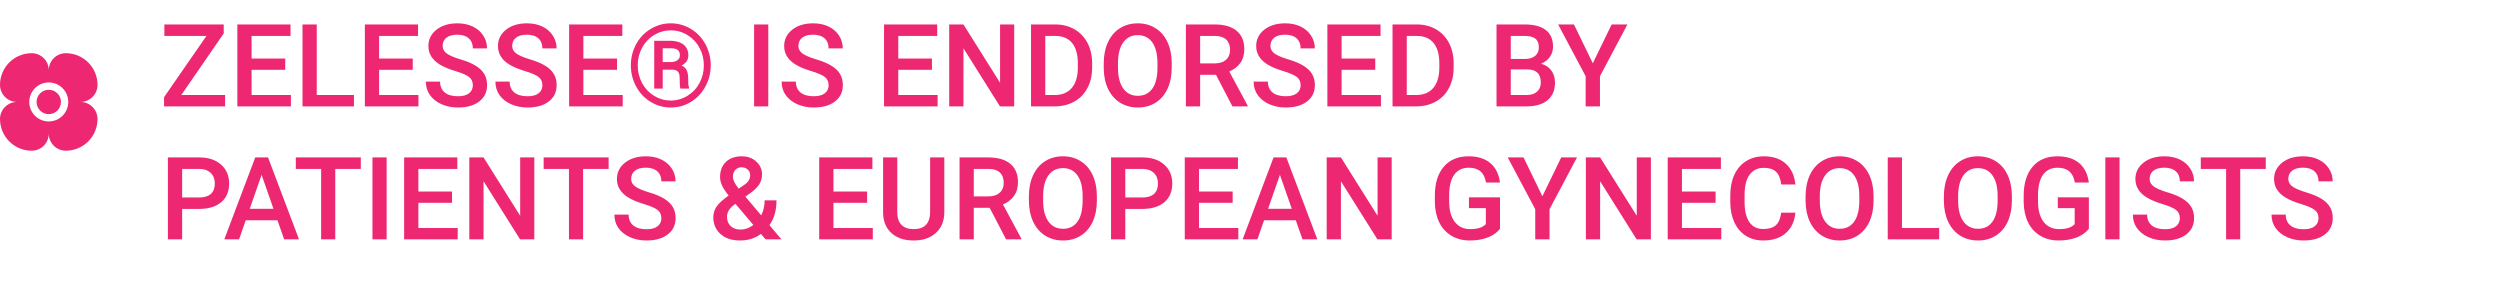<svg width="282" height="32" viewBox="0 0 282 32" fill="none" xmlns="http://www.w3.org/2000/svg">
<path d="M9.075 11.5C9.586 11.5 10.075 11.297 10.436 10.936C10.797 10.575 11 10.085 11 9.575C11 9.106 10.908 8.641 10.728 8.207C10.548 7.773 10.285 7.379 9.953 7.047C9.621 6.715 9.227 6.452 8.793 6.272C8.359 6.092 7.894 6 7.425 6C6.914 6 6.425 6.203 6.064 6.564C5.703 6.925 5.5 7.414 5.5 7.925C5.5 7.414 5.297 6.925 4.936 6.564C4.575 6.203 4.086 6 3.575 6C2.627 6 1.718 6.377 1.047 7.047C0.377 7.718 0 8.627 0 9.575C0 10.085 0.203 10.575 0.564 10.936C0.925 11.297 1.414 11.5 1.925 11.5C1.414 11.5 0.925 11.703 0.564 12.064C0.203 12.425 0 12.915 0 13.425C0 13.895 0.092 14.359 0.272 14.793C0.452 15.227 0.715 15.621 1.047 15.953C1.718 16.623 2.627 17 3.575 17C4.086 17 4.575 16.797 4.936 16.436C5.297 16.075 5.5 15.585 5.5 15.075C5.5 15.585 5.703 16.075 6.064 16.436C6.425 16.797 6.914 17 7.425 17C7.894 17 8.359 16.907 8.793 16.728C9.227 16.548 9.621 16.285 9.953 15.953C10.285 15.621 10.548 15.227 10.728 14.793C10.908 14.359 11 13.895 11 13.425C11 12.915 10.797 12.425 10.436 12.064C10.075 11.703 9.586 11.5 9.075 11.5ZM5.5 13.7C4.917 13.7 4.357 13.468 3.944 13.056C3.532 12.643 3.3 12.084 3.3 11.5C3.3 10.916 3.532 10.357 3.944 9.944C4.357 9.532 4.917 9.3 5.5 9.3C6.083 9.3 6.643 9.532 7.056 9.944C7.468 10.357 7.7 10.916 7.7 11.5C7.7 12.084 7.468 12.643 7.056 13.056C6.643 13.468 6.083 13.7 5.5 13.7ZM6.875 11.5C6.875 11.865 6.73 12.214 6.472 12.472C6.214 12.73 5.865 12.875 5.5 12.875C5.135 12.875 4.786 12.73 4.528 12.472C4.27 12.214 4.125 11.865 4.125 11.5C4.125 11.135 4.27 10.786 4.528 10.528C4.786 10.27 5.135 10.125 5.5 10.125C5.865 10.125 6.214 10.27 6.472 10.528C6.73 10.786 6.875 11.135 6.875 11.5Z" fill="#ED2771"/>
<path d="M20.45 10.718H25.389V12H18.508V10.959L23.288 4.053H18.54V2.758H25.236V3.773L20.45 10.718ZM32.174 7.874H28.378V10.718H32.815V12H26.773V2.758H32.771V4.053H28.378V6.604H32.174V7.874ZM35.729 10.718H39.925V12H34.123V2.758H35.729V10.718ZM46.558 7.874H42.762V10.718H47.199V12H41.156V2.758H47.155V4.053H42.762V6.604H46.558V7.874ZM53.337 9.62C53.337 9.213 53.194 8.9 52.906 8.68C52.622 8.46 52.108 8.238 51.363 8.014C50.618 7.789 50.026 7.54 49.586 7.265C48.744 6.736 48.323 6.046 48.323 5.195C48.323 4.451 48.625 3.837 49.23 3.354C49.84 2.872 50.629 2.631 51.598 2.631C52.241 2.631 52.815 2.749 53.318 2.986C53.822 3.223 54.218 3.562 54.505 4.002C54.793 4.438 54.937 4.922 54.937 5.456H53.337C53.337 4.973 53.185 4.597 52.88 4.326C52.58 4.051 52.148 3.913 51.585 3.913C51.061 3.913 50.652 4.025 50.36 4.25C50.073 4.474 49.929 4.787 49.929 5.189C49.929 5.528 50.085 5.811 50.398 6.04C50.712 6.264 51.228 6.484 51.947 6.7C52.667 6.911 53.244 7.155 53.68 7.43C54.116 7.701 54.435 8.014 54.639 8.369C54.842 8.72 54.943 9.133 54.943 9.607C54.943 10.377 54.647 10.991 54.055 11.448C53.467 11.901 52.667 12.127 51.655 12.127C50.987 12.127 50.371 12.004 49.808 11.759C49.249 11.509 48.814 11.166 48.501 10.73C48.192 10.295 48.037 9.787 48.037 9.207H49.643C49.643 9.732 49.817 10.138 50.164 10.426C50.511 10.713 51.008 10.857 51.655 10.857C52.214 10.857 52.633 10.745 52.912 10.521C53.196 10.293 53.337 9.992 53.337 9.62ZM61.183 9.62C61.183 9.213 61.039 8.9 60.752 8.68C60.468 8.46 59.954 8.238 59.209 8.014C58.464 7.789 57.872 7.54 57.432 7.265C56.59 6.736 56.169 6.046 56.169 5.195C56.169 4.451 56.471 3.837 57.076 3.354C57.685 2.872 58.475 2.631 59.444 2.631C60.087 2.631 60.66 2.749 61.164 2.986C61.668 3.223 62.063 3.562 62.351 4.002C62.639 4.438 62.783 4.922 62.783 5.456H61.183C61.183 4.973 61.031 4.597 60.726 4.326C60.426 4.051 59.994 3.913 59.431 3.913C58.906 3.913 58.498 4.025 58.206 4.25C57.918 4.474 57.774 4.787 57.774 5.189C57.774 5.528 57.931 5.811 58.244 6.04C58.557 6.264 59.074 6.484 59.793 6.7C60.512 6.911 61.09 7.155 61.526 7.43C61.962 7.701 62.281 8.014 62.484 8.369C62.688 8.72 62.789 9.133 62.789 9.607C62.789 10.377 62.493 10.991 61.9 11.448C61.312 11.901 60.512 12.127 59.501 12.127C58.832 12.127 58.217 12.004 57.654 11.759C57.095 11.509 56.659 11.166 56.346 10.73C56.037 10.295 55.883 9.787 55.883 9.207H57.489C57.489 9.732 57.662 10.138 58.009 10.426C58.356 10.713 58.853 10.857 59.501 10.857C60.06 10.857 60.478 10.745 60.758 10.521C61.041 10.293 61.183 9.992 61.183 9.62ZM69.6 7.874H65.804V10.718H70.241V12H64.198V2.758H70.197V4.053H65.804V6.604H69.6V7.874ZM71.162 7.373C71.162 6.518 71.358 5.724 71.752 4.992C72.15 4.26 72.698 3.685 73.396 3.266C74.099 2.842 74.856 2.631 75.668 2.631C76.481 2.631 77.236 2.842 77.935 3.266C78.633 3.685 79.179 4.26 79.572 4.992C79.97 5.724 80.169 6.518 80.169 7.373C80.169 8.227 79.97 9.021 79.572 9.753C79.179 10.485 78.635 11.065 77.941 11.492C77.247 11.915 76.489 12.127 75.668 12.127C74.852 12.127 74.094 11.915 73.396 11.492C72.702 11.069 72.156 10.491 71.758 9.759C71.361 9.027 71.162 8.232 71.162 7.373ZM79.394 7.373C79.394 6.67 79.236 6.018 78.918 5.417C78.601 4.812 78.153 4.33 77.573 3.97C76.993 3.606 76.358 3.424 75.668 3.424C74.996 3.424 74.369 3.598 73.79 3.945C73.214 4.292 72.761 4.77 72.431 5.379C72.101 5.989 71.936 6.653 71.936 7.373C71.936 8.092 72.099 8.756 72.425 9.366C72.755 9.975 73.208 10.457 73.783 10.813C74.363 11.164 74.991 11.34 75.668 11.34C76.346 11.34 76.974 11.16 77.554 10.8C78.138 10.441 78.591 9.956 78.912 9.347C79.234 8.737 79.394 8.079 79.394 7.373ZM74.754 7.855V9.994H73.796V4.599H75.58C76.227 4.599 76.733 4.743 77.097 5.03C77.461 5.314 77.643 5.72 77.643 6.249C77.643 6.744 77.389 7.125 76.881 7.392C77.156 7.514 77.349 7.694 77.459 7.931C77.569 8.164 77.624 8.454 77.624 8.801C77.624 9.144 77.63 9.387 77.643 9.531C77.659 9.675 77.689 9.795 77.731 9.893V9.994H76.748C76.692 9.85 76.665 9.44 76.665 8.763C76.665 8.441 76.595 8.21 76.456 8.071C76.316 7.927 76.083 7.855 75.757 7.855H74.754ZM74.754 7.004H75.662C75.954 7.004 76.197 6.939 76.392 6.808C76.591 6.676 76.69 6.497 76.69 6.268C76.69 5.972 76.614 5.762 76.462 5.64C76.314 5.513 76.043 5.447 75.649 5.443H74.754V7.004ZM86.663 12H85.063V2.758H86.663V12ZM93.467 9.62C93.467 9.213 93.323 8.9 93.036 8.68C92.752 8.46 92.238 8.238 91.493 8.014C90.748 7.789 90.156 7.54 89.716 7.265C88.874 6.736 88.453 6.046 88.453 5.195C88.453 4.451 88.755 3.837 89.36 3.354C89.97 2.872 90.759 2.631 91.728 2.631C92.371 2.631 92.945 2.749 93.448 2.986C93.952 3.223 94.347 3.562 94.635 4.002C94.923 4.438 95.067 4.922 95.067 5.456H93.467C93.467 4.973 93.315 4.597 93.01 4.326C92.71 4.051 92.278 3.913 91.715 3.913C91.191 3.913 90.782 4.025 90.49 4.25C90.203 4.474 90.059 4.787 90.059 5.189C90.059 5.528 90.215 5.811 90.528 6.04C90.841 6.264 91.358 6.484 92.077 6.7C92.796 6.911 93.374 7.155 93.81 7.43C94.246 7.701 94.565 8.014 94.769 8.369C94.972 8.72 95.073 9.133 95.073 9.607C95.073 10.377 94.777 10.991 94.185 11.448C93.596 11.901 92.796 12.127 91.785 12.127C91.117 12.127 90.501 12.004 89.938 11.759C89.379 11.509 88.944 11.166 88.63 10.73C88.322 10.295 88.167 9.787 88.167 9.207H89.773C89.773 9.732 89.947 10.138 90.293 10.426C90.641 10.713 91.138 10.857 91.785 10.857C92.344 10.857 92.763 10.745 93.042 10.521C93.326 10.293 93.467 9.992 93.467 9.62ZM105.122 7.874H101.326V10.718H105.763V12H99.72V2.758H105.718V4.053H101.326V6.604H105.122V7.874ZM114.402 12H112.796L108.676 5.443V12H107.07V2.758H108.676L112.809 9.34V2.758H114.402V12ZM116.3 12V2.758H119.029C119.846 2.758 120.57 2.94 121.2 3.304C121.835 3.668 122.326 4.184 122.673 4.853C123.02 5.521 123.193 6.287 123.193 7.15V7.614C123.193 8.49 123.018 9.26 122.667 9.924C122.319 10.589 121.822 11.101 121.175 11.46C120.532 11.82 119.793 12 118.959 12H116.3ZM117.906 4.053V10.718H118.953C119.795 10.718 120.441 10.455 120.889 9.931C121.342 9.402 121.573 8.644 121.581 7.658V7.144C121.581 6.141 121.363 5.375 120.927 4.846C120.491 4.317 119.859 4.053 119.029 4.053H117.906ZM132.169 7.62C132.169 8.526 132.012 9.321 131.699 10.007C131.386 10.688 130.938 11.213 130.354 11.581C129.774 11.945 129.105 12.127 128.348 12.127C127.599 12.127 126.93 11.945 126.342 11.581C125.758 11.213 125.305 10.69 124.983 10.013C124.666 9.336 124.505 8.555 124.501 7.671V7.15C124.501 6.249 124.66 5.453 124.977 4.764C125.299 4.074 125.749 3.547 126.329 3.183C126.913 2.815 127.582 2.631 128.335 2.631C129.088 2.631 129.755 2.813 130.334 3.177C130.918 3.536 131.369 4.057 131.687 4.738C132.004 5.415 132.165 6.205 132.169 7.106V7.62ZM130.563 7.138C130.563 6.114 130.368 5.329 129.979 4.783C129.594 4.237 129.046 3.964 128.335 3.964C127.641 3.964 127.097 4.237 126.704 4.783C126.314 5.324 126.115 6.092 126.107 7.087V7.62C126.107 8.636 126.304 9.421 126.697 9.975C127.095 10.53 127.645 10.807 128.348 10.807C129.059 10.807 129.604 10.536 129.985 9.994C130.37 9.452 130.563 8.661 130.563 7.62V7.138ZM137.165 8.439H135.375V12H133.769V2.758H137.019C138.085 2.758 138.908 2.997 139.488 3.475C140.068 3.953 140.357 4.645 140.357 5.551C140.357 6.169 140.207 6.687 139.907 7.106C139.611 7.521 139.196 7.84 138.663 8.064L140.738 11.918V12H139.018L137.165 8.439ZM135.375 7.15H137.025C137.567 7.15 137.99 7.015 138.294 6.744C138.599 6.469 138.751 6.095 138.751 5.621C138.751 5.125 138.61 4.743 138.326 4.472C138.047 4.201 137.628 4.061 137.069 4.053H135.375V7.15ZM146.711 9.62C146.711 9.213 146.568 8.9 146.28 8.68C145.996 8.46 145.482 8.238 144.737 8.014C143.993 7.789 143.4 7.54 142.96 7.265C142.118 6.736 141.697 6.046 141.697 5.195C141.697 4.451 141.999 3.837 142.604 3.354C143.214 2.872 144.003 2.631 144.972 2.631C145.615 2.631 146.189 2.749 146.692 2.986C147.196 3.223 147.592 3.562 147.879 4.002C148.167 4.438 148.311 4.922 148.311 5.456H146.711C146.711 4.973 146.559 4.597 146.254 4.326C145.954 4.051 145.522 3.913 144.959 3.913C144.435 3.913 144.026 4.025 143.734 4.25C143.447 4.474 143.303 4.787 143.303 5.189C143.303 5.528 143.459 5.811 143.772 6.04C144.086 6.264 144.602 6.484 145.321 6.7C146.041 6.911 146.618 7.155 147.054 7.43C147.49 7.701 147.81 8.014 148.013 8.369C148.216 8.72 148.317 9.133 148.317 9.607C148.317 10.377 148.021 10.991 147.429 11.448C146.84 11.901 146.041 12.127 145.029 12.127C144.361 12.127 143.745 12.004 143.182 11.759C142.624 11.509 142.188 11.166 141.875 10.73C141.566 10.295 141.411 9.787 141.411 9.207H143.017C143.017 9.732 143.191 10.138 143.538 10.426C143.885 10.713 144.382 10.857 145.029 10.857C145.588 10.857 146.007 10.745 146.286 10.521C146.57 10.293 146.711 9.992 146.711 9.62ZM155.128 7.874H151.333V10.718H155.77V12H149.727V2.758H155.725V4.053H151.333V6.604H155.128V7.874ZM157.077 12V2.758H159.807C160.623 2.758 161.347 2.94 161.978 3.304C162.612 3.668 163.103 4.184 163.45 4.853C163.797 5.521 163.971 6.287 163.971 7.15V7.614C163.971 8.49 163.795 9.26 163.444 9.924C163.097 10.589 162.6 11.101 161.952 11.46C161.309 11.82 160.57 12 159.737 12H157.077ZM158.683 4.053V10.718H159.73C160.573 10.718 161.218 10.455 161.667 9.931C162.119 9.402 162.35 8.644 162.358 7.658V7.144C162.358 6.141 162.14 5.375 161.705 4.846C161.269 4.317 160.636 4.053 159.807 4.053H158.683ZM168.808 12V2.758H171.975C173.02 2.758 173.816 2.967 174.362 3.386C174.908 3.805 175.181 4.429 175.181 5.259C175.181 5.682 175.066 6.063 174.838 6.401C174.609 6.74 174.275 7.002 173.835 7.188C174.334 7.324 174.719 7.58 174.99 7.957C175.265 8.329 175.403 8.778 175.403 9.302C175.403 10.17 175.124 10.836 174.565 11.302C174.011 11.767 173.215 12 172.178 12H168.808ZM170.414 7.83V10.718H172.197C172.701 10.718 173.094 10.593 173.378 10.343C173.661 10.094 173.803 9.747 173.803 9.302C173.803 8.342 173.312 7.851 172.331 7.83H170.414ZM170.414 6.649H171.988C172.487 6.649 172.876 6.537 173.156 6.312C173.439 6.084 173.581 5.762 173.581 5.348C173.581 4.891 173.45 4.561 173.188 4.357C172.929 4.154 172.525 4.053 171.975 4.053H170.414V6.649ZM179.668 7.138L181.795 2.758H183.572L180.475 8.598V12H178.862V8.598L175.758 2.758H177.542L179.668 7.138ZM20.545 23.566V27H18.939V17.758H22.475C23.508 17.758 24.326 18.026 24.932 18.564C25.541 19.101 25.846 19.812 25.846 20.697C25.846 21.602 25.547 22.307 24.951 22.811C24.358 23.314 23.527 23.566 22.456 23.566H20.545ZM20.545 22.277H22.475C23.046 22.277 23.482 22.144 23.783 21.877C24.083 21.607 24.233 21.217 24.233 20.709C24.233 20.21 24.081 19.812 23.776 19.516C23.472 19.216 23.053 19.061 22.52 19.053H20.545V22.277ZM31.298 24.848H27.718L26.969 27H25.3L28.791 17.758H30.232L33.73 27H32.054L31.298 24.848ZM28.169 23.553H30.848L29.508 19.719L28.169 23.553ZM40.699 19.053H37.817V27H36.224V19.053H33.368V17.758H40.699V19.053ZM43.613 27H42.013V17.758H43.613V27ZM50.989 22.874H47.193V25.718H51.63V27H45.587V17.758H51.585V19.053H47.193V21.605H50.989V22.874ZM60.269 27H58.663L54.544 20.443V27H52.938V17.758H54.544L58.676 24.34V17.758H60.269V27ZM68.654 19.053H65.772V27H64.179V19.053H61.323V17.758H68.654V19.053ZM74.602 24.62C74.602 24.213 74.458 23.9 74.17 23.68C73.887 23.46 73.373 23.238 72.628 23.014C71.883 22.789 71.291 22.54 70.851 22.265C70.008 21.736 69.587 21.046 69.587 20.195C69.587 19.451 69.89 18.837 70.495 18.355C71.105 17.872 71.894 17.631 72.863 17.631C73.506 17.631 74.079 17.749 74.583 17.986C75.087 18.223 75.482 18.562 75.77 19.002C76.058 19.438 76.202 19.922 76.202 20.456H74.602C74.602 19.973 74.45 19.596 74.145 19.326C73.845 19.051 73.413 18.913 72.85 18.913C72.325 18.913 71.917 19.025 71.625 19.25C71.337 19.474 71.193 19.787 71.193 20.189C71.193 20.527 71.35 20.811 71.663 21.04C71.976 21.264 72.493 21.484 73.212 21.7C73.931 21.911 74.509 22.155 74.945 22.43C75.381 22.701 75.7 23.014 75.903 23.369C76.106 23.72 76.208 24.133 76.208 24.607C76.208 25.377 75.912 25.991 75.319 26.448C74.731 26.901 73.931 27.127 72.92 27.127C72.251 27.127 71.636 27.004 71.073 26.759C70.514 26.509 70.078 26.166 69.765 25.73C69.456 25.295 69.302 24.787 69.302 24.207H70.908C70.908 24.732 71.081 25.138 71.428 25.426C71.775 25.713 72.272 25.857 72.92 25.857C73.478 25.857 73.897 25.745 74.177 25.521C74.46 25.293 74.602 24.992 74.602 24.62ZM80.461 24.505C80.461 24.078 80.577 23.686 80.81 23.331C81.043 22.971 81.502 22.546 82.188 22.055C81.828 21.602 81.576 21.217 81.432 20.9C81.293 20.582 81.223 20.276 81.223 19.98C81.223 19.256 81.443 18.685 81.883 18.266C82.323 17.842 82.915 17.631 83.66 17.631C84.333 17.631 84.883 17.83 85.311 18.227C85.742 18.621 85.958 19.11 85.958 19.694C85.958 20.079 85.861 20.434 85.666 20.76C85.471 21.082 85.152 21.404 84.707 21.725L84.079 22.182L85.863 24.29C86.121 23.782 86.25 23.217 86.25 22.595H87.589C87.589 23.733 87.323 24.666 86.79 25.394L88.148 27H86.358L85.837 26.384C85.177 26.879 84.39 27.127 83.476 27.127C82.562 27.127 81.83 26.886 81.28 26.403C80.734 25.917 80.461 25.284 80.461 24.505ZM83.52 25.895C84.041 25.895 84.528 25.722 84.981 25.375L82.962 22.995L82.765 23.134C82.257 23.519 82.003 23.959 82.003 24.455C82.003 24.882 82.141 25.229 82.416 25.496C82.691 25.762 83.059 25.895 83.52 25.895ZM82.67 19.941C82.67 20.297 82.888 20.743 83.324 21.281L84.028 20.798L84.225 20.64C84.487 20.407 84.619 20.109 84.619 19.745C84.619 19.503 84.528 19.298 84.346 19.129C84.164 18.955 83.933 18.869 83.654 18.869C83.353 18.869 83.114 18.97 82.936 19.173C82.759 19.377 82.67 19.633 82.67 19.941ZM97.809 22.874H94.013V25.718H98.45V27H92.407V17.758H98.406V19.053H94.013V21.605H97.809V22.874ZM106.518 17.758V23.934C106.518 24.916 106.203 25.695 105.572 26.27C104.946 26.841 104.11 27.127 103.065 27.127C102.007 27.127 101.167 26.846 100.545 26.283C99.923 25.716 99.612 24.931 99.612 23.928V17.758H101.211V23.94C101.211 24.558 101.368 25.03 101.681 25.356C101.994 25.682 102.456 25.845 103.065 25.845C104.301 25.845 104.918 25.193 104.918 23.89V17.758H106.518ZM111.634 23.439H109.844V27H108.238V17.758H111.488C112.555 17.758 113.378 17.997 113.958 18.475C114.537 18.953 114.827 19.645 114.827 20.551C114.827 21.169 114.677 21.687 114.376 22.106C114.08 22.521 113.666 22.84 113.132 23.064L115.208 26.918V27H113.488L111.634 23.439ZM109.844 22.15H111.495C112.036 22.15 112.459 22.015 112.764 21.744C113.069 21.469 113.221 21.095 113.221 20.621C113.221 20.125 113.079 19.742 112.796 19.472C112.517 19.201 112.098 19.061 111.539 19.053H109.844V22.15ZM123.727 22.62C123.727 23.526 123.57 24.321 123.257 25.007C122.944 25.688 122.495 26.213 121.911 26.581C121.331 26.945 120.663 27.127 119.905 27.127C119.156 27.127 118.488 26.945 117.899 26.581C117.315 26.213 116.863 25.69 116.541 25.013C116.224 24.336 116.063 23.555 116.059 22.671V22.15C116.059 21.249 116.217 20.453 116.535 19.764C116.856 19.074 117.307 18.547 117.887 18.183C118.471 17.815 119.139 17.631 119.893 17.631C120.646 17.631 121.312 17.813 121.892 18.177C122.476 18.537 122.927 19.057 123.244 19.738C123.562 20.415 123.722 21.205 123.727 22.106V22.62ZM122.121 22.138C122.121 21.114 121.926 20.329 121.537 19.783C121.152 19.237 120.604 18.964 119.893 18.964C119.199 18.964 118.655 19.237 118.261 19.783C117.872 20.324 117.673 21.092 117.665 22.087V22.62C117.665 23.636 117.861 24.421 118.255 24.975C118.653 25.529 119.203 25.807 119.905 25.807C120.616 25.807 121.162 25.536 121.543 24.994C121.928 24.453 122.121 23.661 122.121 22.62V22.138ZM126.932 23.566V27H125.326V17.758H128.862C129.894 17.758 130.713 18.026 131.318 18.564C131.928 19.101 132.232 19.812 132.232 20.697C132.232 21.602 131.934 22.307 131.337 22.811C130.745 23.314 129.913 23.566 128.843 23.566H126.932ZM126.932 22.277H128.862C129.433 22.277 129.869 22.144 130.169 21.877C130.47 21.607 130.62 21.217 130.62 20.709C130.62 20.21 130.468 19.812 130.163 19.516C129.858 19.216 129.439 19.061 128.906 19.053H126.932V22.277ZM139.043 22.874H135.248V25.718H139.685V27H133.642V17.758H139.64V19.053H135.248V21.605H139.043V22.874ZM146.166 24.848H142.585L141.836 27H140.167L143.658 17.758H145.099L148.597 27H146.921L146.166 24.848ZM143.036 23.553H145.715L144.375 19.719L143.036 23.553ZM156.982 27H155.376L151.256 20.443V27H149.65V17.758H151.256L155.389 24.34V17.758H156.982V27ZM169.201 25.8C168.867 26.236 168.403 26.566 167.811 26.791C167.219 27.015 166.546 27.127 165.792 27.127C165.018 27.127 164.333 26.951 163.736 26.6C163.139 26.249 162.678 25.747 162.352 25.096C162.03 24.44 161.863 23.676 161.851 22.804V22.081C161.851 20.684 162.185 19.594 162.854 18.811C163.522 18.024 164.455 17.631 165.653 17.631C166.681 17.631 167.498 17.885 168.103 18.393C168.708 18.9 169.072 19.633 169.195 20.589H167.621C167.443 19.476 166.798 18.919 165.685 18.919C164.965 18.919 164.417 19.18 164.041 19.7C163.668 20.216 163.476 20.976 163.463 21.979V22.69C163.463 23.689 163.672 24.465 164.091 25.02C164.514 25.57 165.101 25.845 165.85 25.845C166.671 25.845 167.255 25.659 167.602 25.286V23.477H165.697V22.258H169.201V25.8ZM173.981 22.138L176.107 17.758H177.885L174.787 23.598V27H173.175V23.598L170.071 17.758H171.854L173.981 22.138ZM186.219 27H184.613L180.494 20.443V27H178.888V17.758H180.494L184.626 24.34V17.758H186.219V27ZM193.519 22.874H189.723V25.718H194.16V27H188.117V17.758H194.116V19.053H189.723V21.605H193.519V22.874ZM202.52 23.991C202.427 24.977 202.063 25.747 201.428 26.302C200.793 26.852 199.949 27.127 198.896 27.127C198.159 27.127 197.51 26.953 196.947 26.606C196.388 26.255 195.957 25.758 195.652 25.115C195.347 24.471 195.188 23.725 195.176 22.874V22.011C195.176 21.139 195.33 20.371 195.639 19.706C195.948 19.042 196.39 18.53 196.966 18.17C197.546 17.811 198.214 17.631 198.972 17.631C199.992 17.631 200.812 17.908 201.435 18.462C202.057 19.017 202.418 19.8 202.52 20.811H200.92C200.844 20.147 200.65 19.669 200.336 19.377C200.028 19.08 199.573 18.932 198.972 18.932C198.273 18.932 197.736 19.188 197.359 19.7C196.987 20.208 196.797 20.955 196.788 21.941V22.76C196.788 23.759 196.966 24.52 197.321 25.045C197.681 25.57 198.206 25.832 198.896 25.832C199.526 25.832 200 25.69 200.317 25.407C200.635 25.123 200.836 24.651 200.92 23.991H202.52ZM211.337 22.62C211.337 23.526 211.18 24.321 210.867 25.007C210.554 25.688 210.105 26.213 209.521 26.581C208.942 26.945 208.273 27.127 207.516 27.127C206.767 27.127 206.098 26.945 205.51 26.581C204.926 26.213 204.473 25.69 204.151 25.013C203.834 24.336 203.673 23.555 203.669 22.671V22.15C203.669 21.249 203.828 20.453 204.145 19.764C204.467 19.074 204.917 18.547 205.497 18.183C206.081 17.815 206.75 17.631 207.503 17.631C208.256 17.631 208.923 17.813 209.502 18.177C210.086 18.537 210.537 19.057 210.854 19.738C211.172 20.415 211.333 21.205 211.337 22.106V22.62ZM209.731 22.138C209.731 21.114 209.536 20.329 209.147 19.783C208.762 19.237 208.214 18.964 207.503 18.964C206.809 18.964 206.265 19.237 205.872 19.783C205.482 20.324 205.283 21.092 205.275 22.087V22.62C205.275 23.636 205.472 24.421 205.865 24.975C206.263 25.529 206.813 25.807 207.516 25.807C208.227 25.807 208.772 25.536 209.153 24.994C209.538 24.453 209.731 23.661 209.731 22.62V22.138ZM214.542 25.718H218.738V27H212.937V17.758H214.542V25.718ZM226.939 22.62C226.939 23.526 226.783 24.321 226.47 25.007C226.157 25.688 225.708 26.213 225.124 26.581C224.544 26.945 223.876 27.127 223.118 27.127C222.369 27.127 221.701 26.945 221.112 26.581C220.528 26.213 220.076 25.69 219.754 25.013C219.437 24.336 219.276 23.555 219.271 22.671V22.15C219.271 21.249 219.43 20.453 219.748 19.764C220.069 19.074 220.52 18.547 221.1 18.183C221.684 17.815 222.352 17.631 223.105 17.631C223.859 17.631 224.525 17.813 225.105 18.177C225.689 18.537 226.14 19.057 226.457 19.738C226.774 20.415 226.935 21.205 226.939 22.106V22.62ZM225.333 22.138C225.333 21.114 225.139 20.329 224.75 19.783C224.364 19.237 223.816 18.964 223.105 18.964C222.411 18.964 221.868 19.237 221.474 19.783C221.085 20.324 220.886 21.092 220.877 22.087V22.62C220.877 23.636 221.074 24.421 221.468 24.975C221.866 25.529 222.416 25.807 223.118 25.807C223.829 25.807 224.375 25.536 224.756 24.994C225.141 24.453 225.333 23.661 225.333 22.62V22.138ZM235.623 25.8C235.289 26.236 234.825 26.566 234.233 26.791C233.64 27.015 232.968 27.127 232.214 27.127C231.44 27.127 230.754 26.951 230.158 26.6C229.561 26.249 229.1 25.747 228.774 25.096C228.452 24.44 228.285 23.676 228.272 22.804V22.081C228.272 20.684 228.607 19.594 229.275 18.811C229.944 18.024 230.877 17.631 232.075 17.631C233.103 17.631 233.92 17.885 234.525 18.393C235.13 18.9 235.494 19.633 235.617 20.589H234.042C233.865 19.476 233.219 18.919 232.106 18.919C231.387 18.919 230.839 19.18 230.462 19.7C230.09 20.216 229.897 20.976 229.885 21.979V22.69C229.885 23.689 230.094 24.465 230.513 25.02C230.936 25.57 231.522 25.845 232.271 25.845C233.092 25.845 233.676 25.659 234.023 25.286V23.477H232.119V22.258H235.623V25.8ZM239.083 27H237.483V17.758H239.083V27ZM245.887 24.62C245.887 24.213 245.743 23.9 245.456 23.68C245.172 23.46 244.658 23.238 243.913 23.014C243.168 22.789 242.576 22.54 242.136 22.265C241.294 21.736 240.873 21.046 240.873 20.195C240.873 19.451 241.175 18.837 241.78 18.355C242.39 17.872 243.179 17.631 244.148 17.631C244.791 17.631 245.365 17.749 245.868 17.986C246.372 18.223 246.767 18.562 247.055 19.002C247.343 19.438 247.487 19.922 247.487 20.456H245.887C245.887 19.973 245.735 19.596 245.43 19.326C245.13 19.051 244.698 18.913 244.135 18.913C243.611 18.913 243.202 19.025 242.91 19.25C242.622 19.474 242.479 19.787 242.479 20.189C242.479 20.527 242.635 20.811 242.948 21.04C243.261 21.264 243.778 21.484 244.497 21.7C245.216 21.911 245.794 22.155 246.23 22.43C246.666 22.701 246.985 23.014 247.188 23.369C247.392 23.72 247.493 24.133 247.493 24.607C247.493 25.377 247.197 25.991 246.604 26.448C246.016 26.901 245.216 27.127 244.205 27.127C243.536 27.127 242.921 27.004 242.358 26.759C241.799 26.509 241.363 26.166 241.05 25.73C240.741 25.295 240.587 24.787 240.587 24.207H242.193C242.193 24.732 242.366 25.138 242.713 25.426C243.06 25.713 243.558 25.857 244.205 25.857C244.764 25.857 245.183 25.745 245.462 25.521C245.745 25.293 245.887 24.992 245.887 24.62ZM255.58 19.053H252.698V27H251.105V19.053H248.249V17.758H255.58V19.053ZM261.528 24.62C261.528 24.213 261.384 23.9 261.096 23.68C260.813 23.46 260.299 23.238 259.554 23.014C258.809 22.789 258.216 22.54 257.776 22.265C256.934 21.736 256.513 21.046 256.513 20.195C256.513 19.451 256.816 18.837 257.421 18.355C258.03 17.872 258.819 17.631 259.789 17.631C260.432 17.631 261.005 17.749 261.509 17.986C262.012 18.223 262.408 18.562 262.696 19.002C262.984 19.438 263.127 19.922 263.127 20.456H261.528C261.528 19.973 261.375 19.596 261.071 19.326C260.77 19.051 260.339 18.913 259.776 18.913C259.251 18.913 258.843 19.025 258.551 19.25C258.263 19.474 258.119 19.787 258.119 20.189C258.119 20.527 258.276 20.811 258.589 21.04C258.902 21.264 259.418 21.484 260.138 21.7C260.857 21.911 261.435 22.155 261.871 22.43C262.306 22.701 262.626 23.014 262.829 23.369C263.032 23.72 263.134 24.133 263.134 24.607C263.134 25.377 262.838 25.991 262.245 26.448C261.657 26.901 260.857 27.127 259.846 27.127C259.177 27.127 258.561 27.004 257.999 26.759C257.44 26.509 257.004 26.166 256.691 25.73C256.382 25.295 256.228 24.787 256.228 24.207H257.833C257.833 24.732 258.007 25.138 258.354 25.426C258.701 25.713 259.198 25.857 259.846 25.857C260.404 25.857 260.823 25.745 261.103 25.521C261.386 25.293 261.528 24.992 261.528 24.62Z" fill="#ED2771"/>
</svg>
